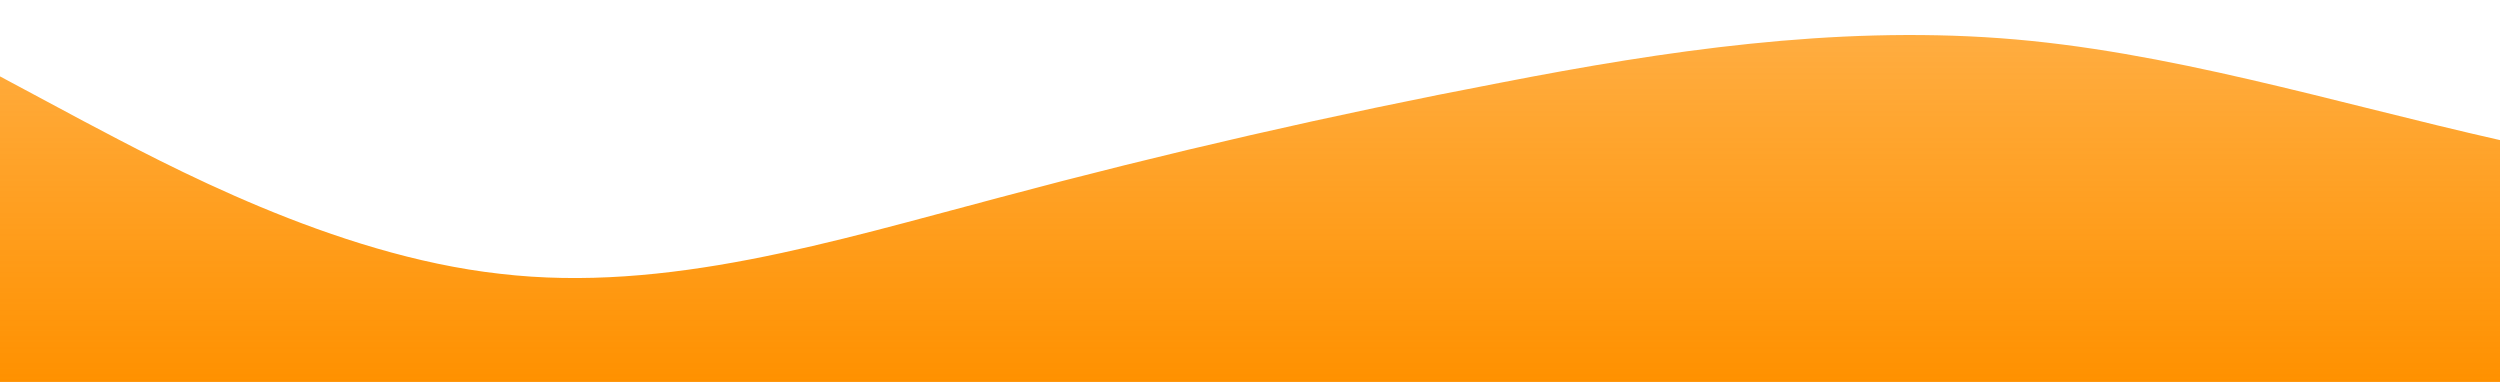<?xml version="1.0" standalone="no"?>
<svg xmlns:xlink="http://www.w3.org/1999/xlink" id="wave" style="transform:rotate(180deg); transition: 0.3s" viewBox="0 0 1440 220" version="1.1" xmlns="http://www.w3.org/2000/svg"><defs><linearGradient id="sw-gradient-0" x1="0" x2="0" y1="1" y2="0"><stop stop-color="rgba(255, 145, 0, 1)" offset="0%"/><stop stop-color="rgba(255, 145, 0, 0.74)" offset="100%"/></linearGradient></defs><path style="transform:translate(0, 0px); opacity:1" fill="url(#sw-gradient-0)" d="M0,44L48,69.7C96,95,192,147,288,157.7C384,169,480,139,576,113.7C672,88,768,66,864,47.7C960,29,1056,15,1152,22C1248,29,1344,59,1440,80.7C1536,103,1632,117,1728,102.7C1824,88,1920,44,2016,51.3C2112,59,2208,117,2304,150.3C2400,183,2496,191,2592,172.3C2688,154,2784,110,2880,102.7C2976,95,3072,125,3168,121C3264,117,3360,81,3456,80.7C3552,81,3648,117,3744,143C3840,169,3936,183,4032,157.7C4128,132,4224,66,4320,58.7C4416,51,4512,103,4608,110C4704,117,4800,81,4896,77C4992,73,5088,103,5184,110C5280,117,5376,103,5472,110C5568,117,5664,147,5760,146.7C5856,147,5952,117,6048,91.7C6144,66,6240,44,6336,51.3C6432,59,6528,95,6624,95.3C6720,95,6816,59,6864,40.3L6912,22L6912,220L6864,220C6816,220,6720,220,6624,220C6528,220,6432,220,6336,220C6240,220,6144,220,6048,220C5952,220,5856,220,5760,220C5664,220,5568,220,5472,220C5376,220,5280,220,5184,220C5088,220,4992,220,4896,220C4800,220,4704,220,4608,220C4512,220,4416,220,4320,220C4224,220,4128,220,4032,220C3936,220,3840,220,3744,220C3648,220,3552,220,3456,220C3360,220,3264,220,3168,220C3072,220,2976,220,2880,220C2784,220,2688,220,2592,220C2496,220,2400,220,2304,220C2208,220,2112,220,2016,220C1920,220,1824,220,1728,220C1632,220,1536,220,1440,220C1344,220,1248,220,1152,220C1056,220,960,220,864,220C768,220,672,220,576,220C480,220,384,220,288,220C192,220,96,220,48,220L0,220Z"/></svg>
